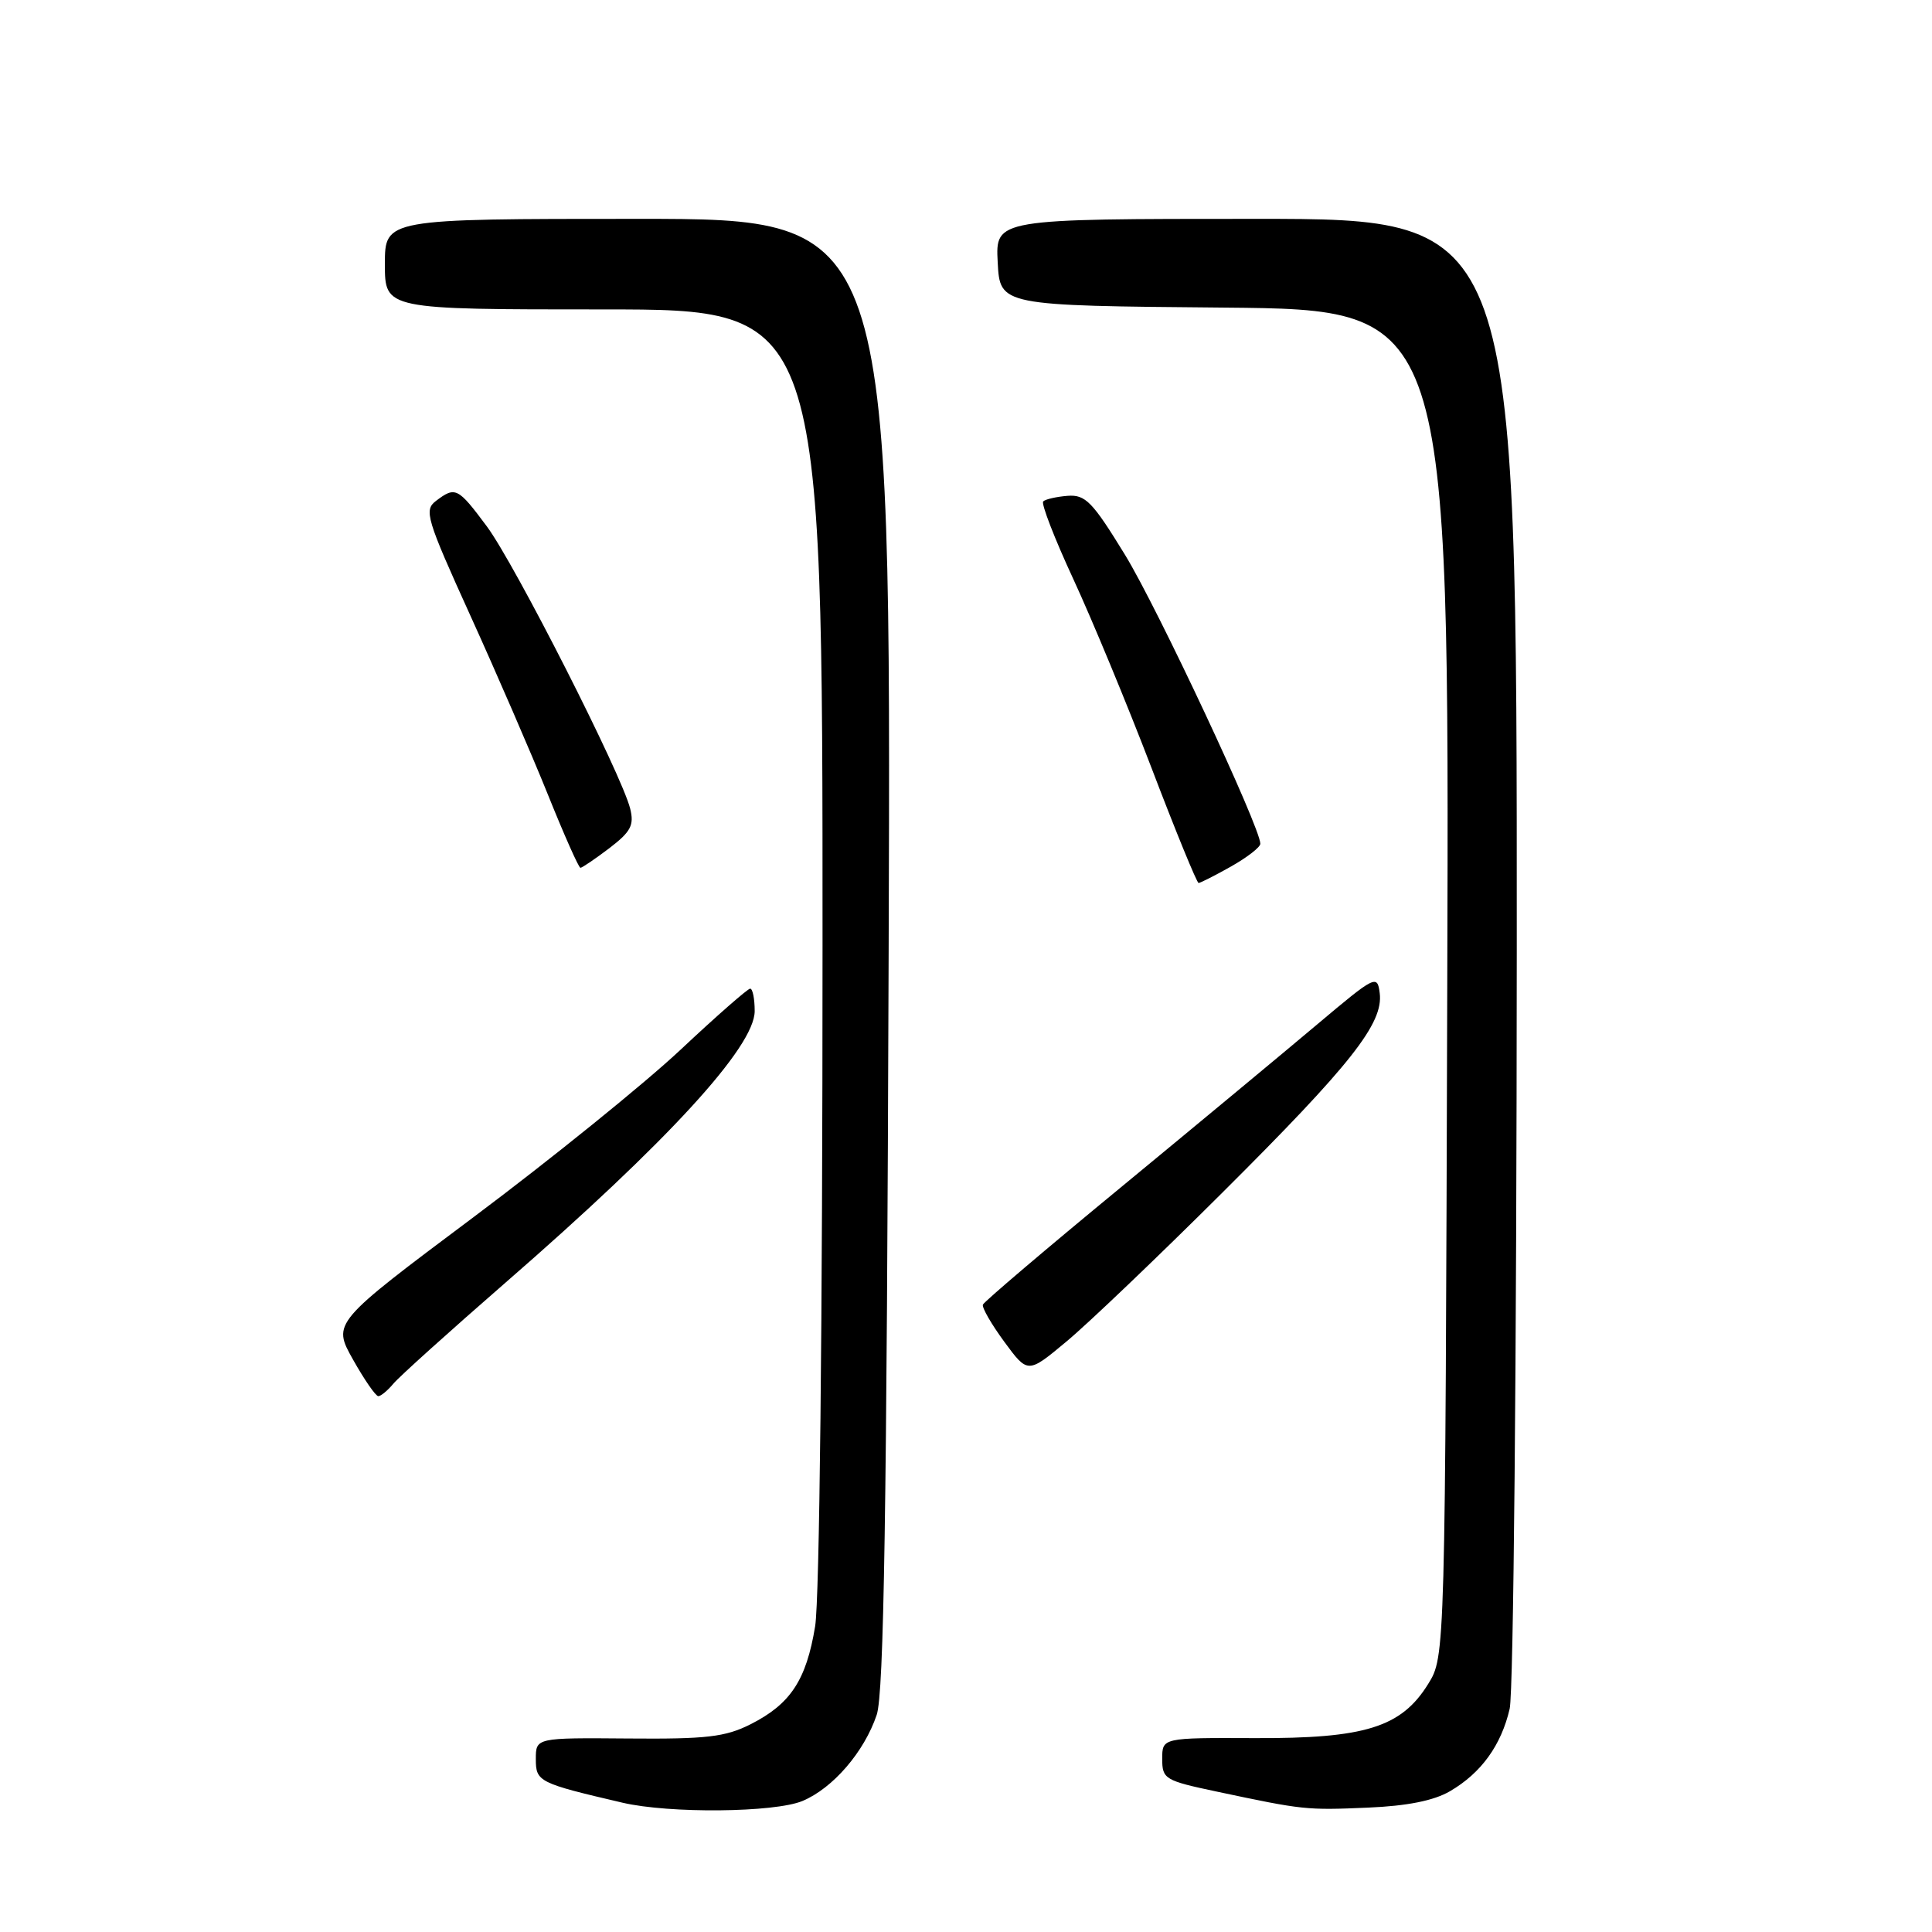 <?xml version="1.0" encoding="UTF-8" standalone="no"?>
<!DOCTYPE svg PUBLIC "-//W3C//DTD SVG 1.1//EN" "http://www.w3.org/Graphics/SVG/1.1/DTD/svg11.dtd" >
<svg xmlns="http://www.w3.org/2000/svg" xmlns:xlink="http://www.w3.org/1999/xlink" version="1.1" viewBox="0 0 256 256">
 <g >
 <path fill="currentColor"
d=" M 106.33 238.64 C 110.37 236.95 114.52 232.13 116.17 227.22 C 117.12 224.38 117.50 200.54 117.75 126.25 C 118.08 29.00 118.08 29.00 84.54 29.00 C 51.00 29.00 51.00 29.00 51.00 35.00 C 51.00 41.00 51.00 41.00 80.00 41.00 C 109.00 41.00 109.00 41.00 108.99 125.25 C 108.99 175.60 108.59 211.91 108.01 215.49 C 106.84 222.63 104.74 225.81 99.44 228.48 C 96.11 230.16 93.60 230.45 83.25 230.36 C 71.00 230.26 71.00 230.26 71.00 233.09 C 71.00 236.09 71.37 236.27 82.50 238.87 C 88.73 240.32 102.63 240.18 106.33 238.64 Z  M 192.14 237.34 C 196.27 234.93 198.92 231.26 200.04 226.42 C 200.55 224.21 200.96 180.21 200.98 125.75 C 201.00 29.00 201.00 29.00 166.45 29.00 C 131.90 29.00 131.90 29.00 132.20 34.75 C 132.50 40.50 132.50 40.50 162.27 40.76 C 192.04 41.03 192.04 41.03 191.77 130.26 C 191.50 219.50 191.50 219.50 189.23 223.15 C 185.67 228.88 180.88 230.37 166.25 230.31 C 154.00 230.26 154.00 230.26 154.00 233.06 C 154.00 235.73 154.34 235.94 161.25 237.40 C 172.70 239.83 173.08 239.87 181.25 239.52 C 186.48 239.30 190.01 238.59 192.14 237.34 Z  M 52.13 183.34 C 52.88 182.43 59.58 176.40 67.00 169.94 C 88.47 151.27 100.00 138.70 100.00 133.97 C 100.00 132.33 99.73 131.00 99.40 131.00 C 99.08 131.00 94.91 134.65 90.15 139.12 C 85.39 143.58 73.07 153.55 62.77 161.26 C 44.04 175.28 44.04 175.28 46.77 180.14 C 48.27 182.81 49.78 185.00 50.13 185.00 C 50.47 185.00 51.37 184.25 52.13 183.34 Z  M 162.00 158.00 C 179.02 141.05 183.33 135.59 182.82 131.60 C 182.51 129.11 182.24 129.25 174.52 135.75 C 170.13 139.45 158.43 149.16 148.52 157.33 C 138.61 165.49 130.38 172.49 130.24 172.87 C 130.09 173.26 131.37 175.47 133.08 177.80 C 136.19 182.03 136.19 182.03 141.31 177.76 C 144.13 175.42 153.44 166.53 162.00 158.00 Z  M 163.11 114.82 C 165.25 113.61 167.00 112.26 167.00 111.80 C 167.00 109.63 153.39 80.57 149.06 73.50 C 144.75 66.47 143.83 65.52 141.46 65.70 C 139.97 65.82 138.52 66.15 138.23 66.44 C 137.94 66.73 139.73 71.36 142.22 76.73 C 144.71 82.11 149.37 93.36 152.58 101.75 C 155.78 110.14 158.59 117.00 158.82 117.00 C 159.04 117.00 160.98 116.02 163.11 114.82 Z  M 80.74 112.39 C 83.60 110.20 84.05 109.34 83.50 107.14 C 82.37 102.60 68.22 74.74 64.51 69.75 C 60.67 64.59 60.34 64.42 57.76 66.38 C 56.16 67.60 56.49 68.72 62.34 81.60 C 65.81 89.24 70.42 99.88 72.58 105.24 C 74.73 110.59 76.68 114.98 76.91 114.99 C 77.13 114.99 78.85 113.82 80.74 112.39 Z "/>
</g>
</svg>